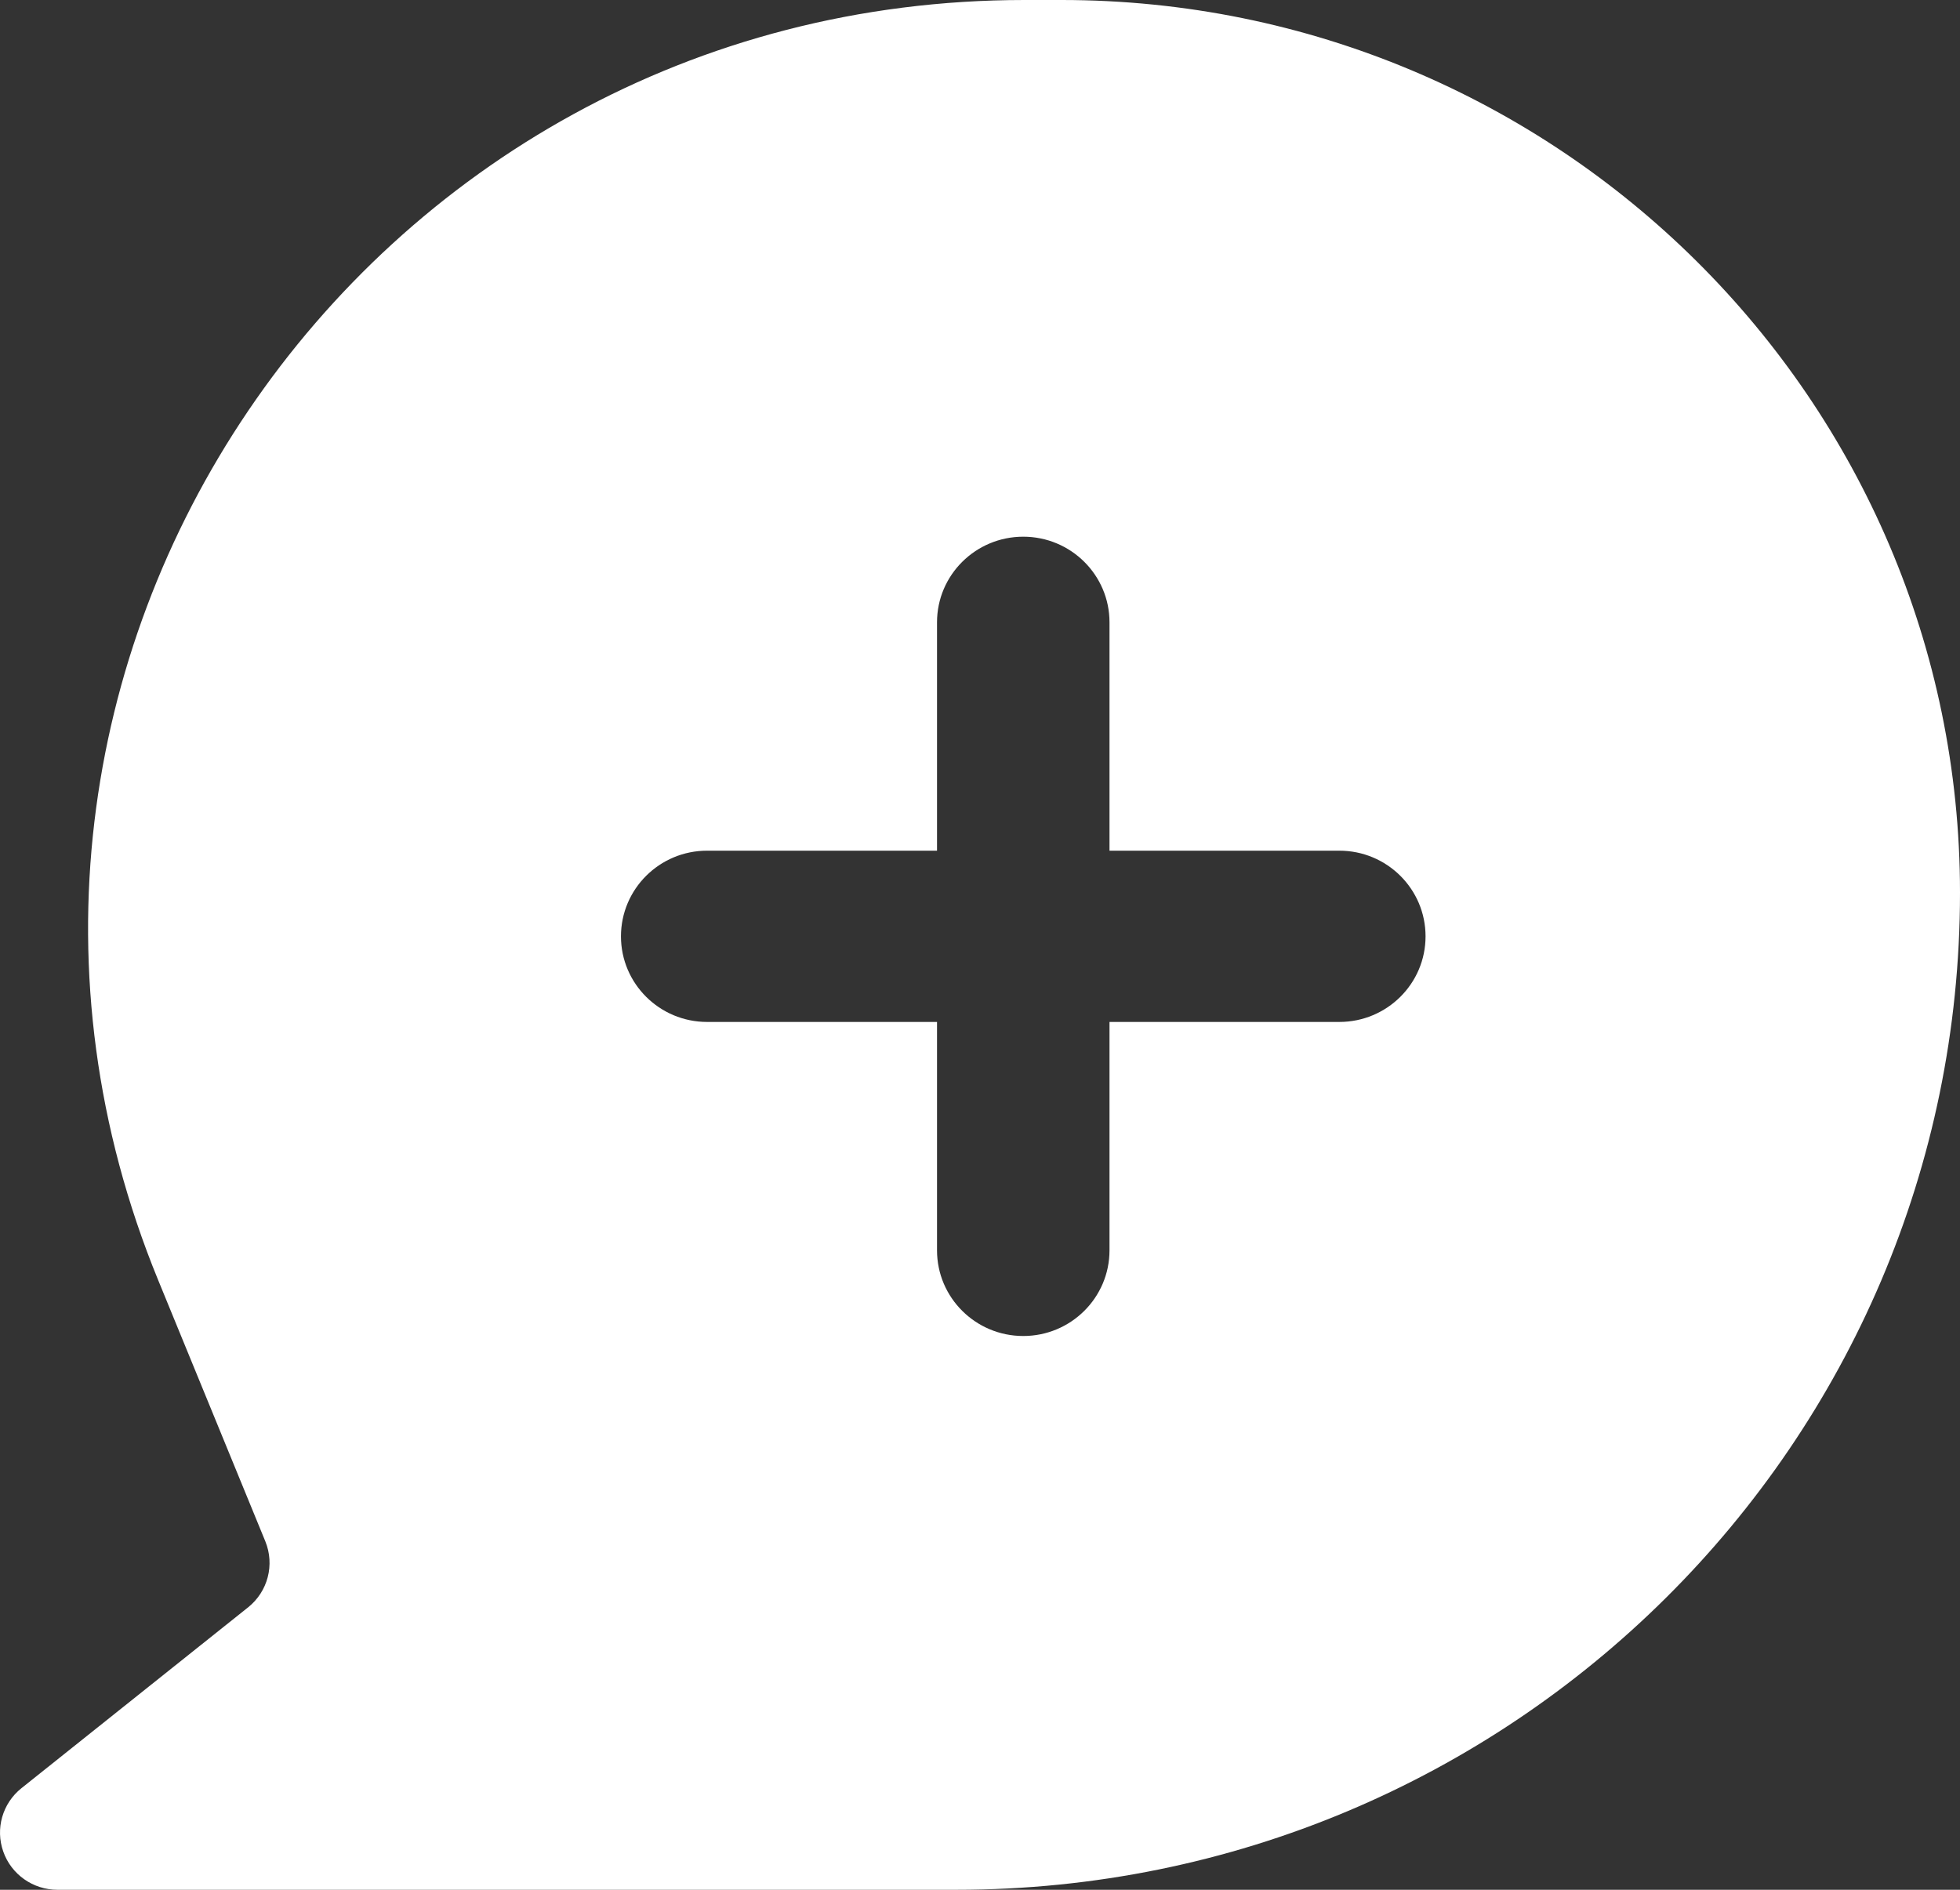 <svg width="28" height="27" viewBox="0 0 28 27" fill="none" xmlns="http://www.w3.org/2000/svg">
<rect x="0" y="0" width="28" height="27" fill="#333333" stroke="none"/>
<path fill-rule="evenodd" clip-rule="evenodd" d="M2.259 18.288C-1.321 9.555 5.145 0 14.636 0H15.164C22.253 0 28 5.71 28 12.754C28 20.622 21.581 27 13.662 27H0.821C0.473 27 0.162 26.782 0.047 26.455C-0.069 26.128 0.035 25.765 0.307 25.548L3.544 22.965C3.827 22.739 3.927 22.356 3.79 22.021L2.259 18.288ZM15.85 8.891C15.85 8.216 15.298 7.668 14.618 7.668C13.938 7.668 13.386 8.216 13.386 8.891V12.154H10.102C9.422 12.154 8.871 12.702 8.871 13.378C8.871 14.053 9.422 14.601 10.102 14.601H13.386V17.864C13.386 18.54 13.938 19.088 14.618 19.088C15.298 19.088 15.85 18.54 15.85 17.864V14.601H19.133C19.814 14.601 20.365 14.053 20.365 13.378C20.365 12.702 19.814 12.154 19.133 12.154H15.85V8.891Z" fill="white"/>
</svg>
